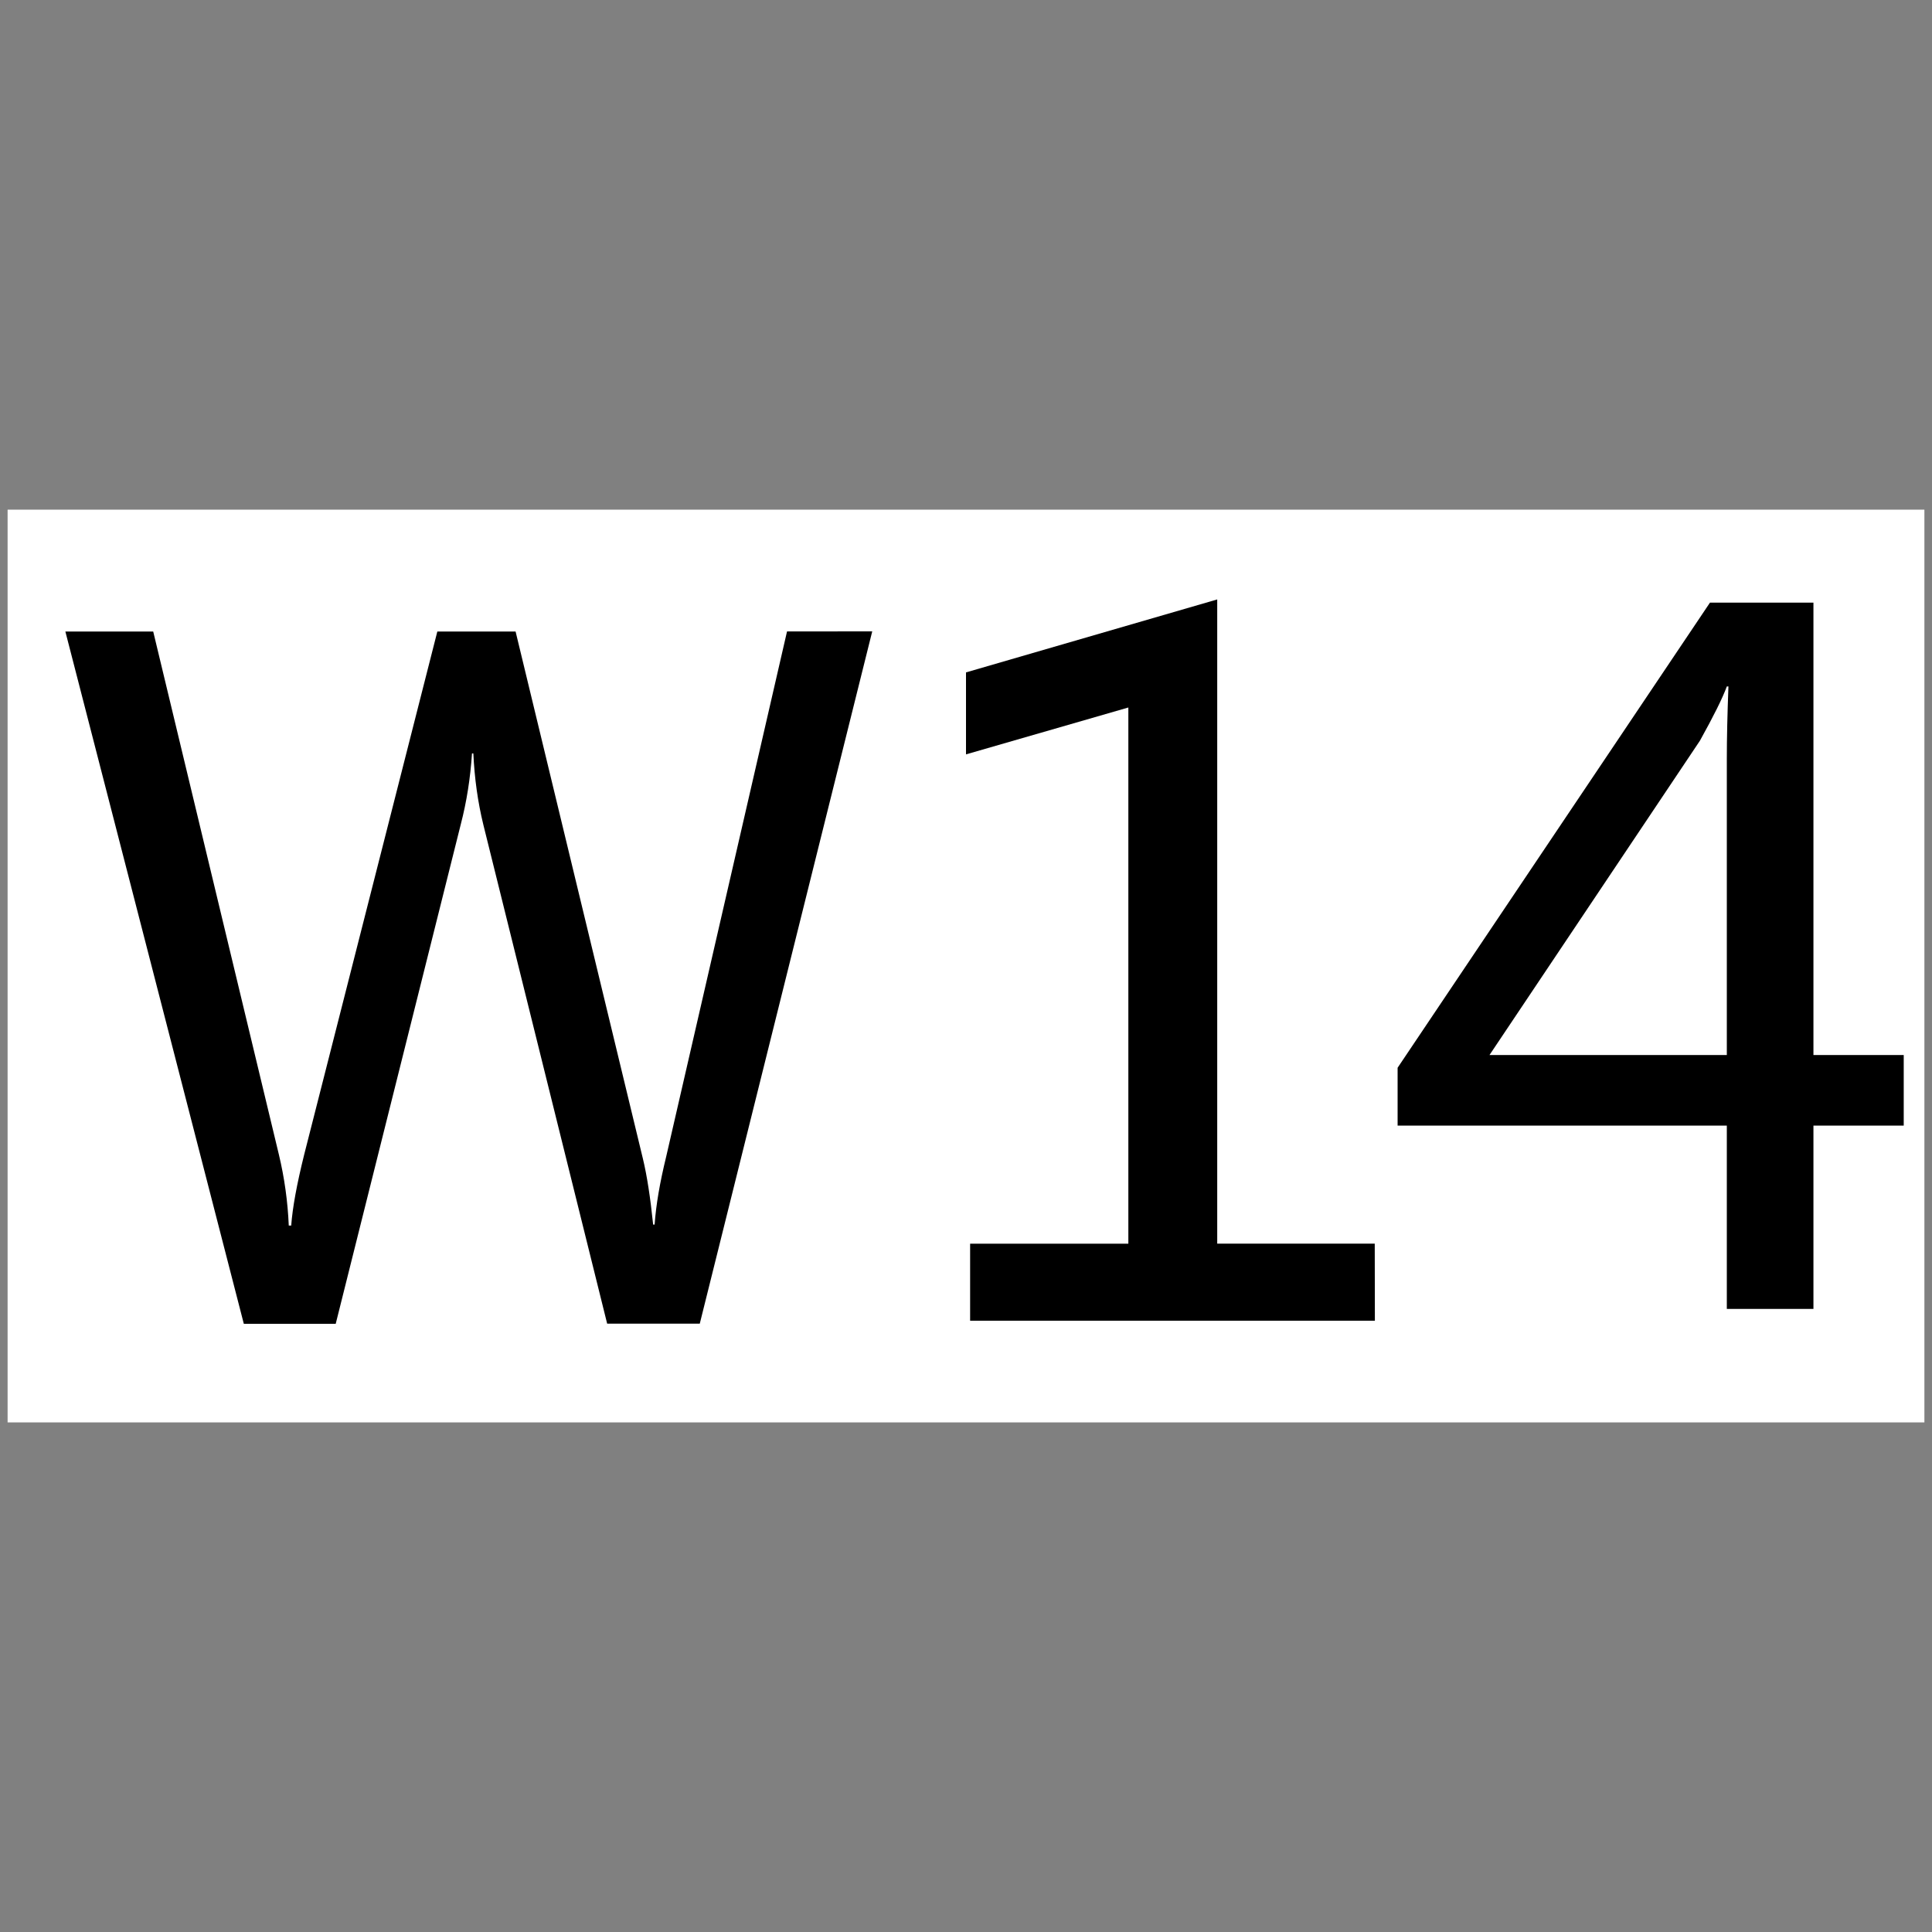 <?xml version="1.0" encoding="utf-8"?>
<!-- Generator: Adobe Illustrator 17.0.0, SVG Export Plug-In . SVG Version: 6.00 Build 0)  -->
<!DOCTYPE svg PUBLIC "-//W3C//DTD SVG 1.1//EN" "http://www.w3.org/Graphics/SVG/1.1/DTD/svg11.dtd">
<svg version="1.1"
	 id="svg2203" inkscape:output_extension="org.inkscape.output.svg.inkscape" sodipodi:version="0.32" sodipodi:docbase="D:\SVG\闂傚倸鍊搁崐鎼佸磹閹间礁纾瑰瀣捣閻棗銆掑锝呬壕濡ょ姷鍋為悧鐘茬拠娴嬫婵炲棙鍔曢崝鍛存⒑闂堟稓绠冲┑鏀辩粋鎺楁嚃閳哄啰锛濇繛杈剧导缁瑩宕ú鐓欓柛娑橈攻閸婃劙鏌" sodipodi:docname="闂傚倸鍊搁崐鎼佸磹瀹勬噴褰掑炊閺冨牊鍋愰柛娆忛崰鎰磽娴ｆ垝鍚柛瀣仧閹广垹鈹戠€ｏ紲濠电姴锕ら幊鎰版晬濠婂啠鏀介柍鈺佸暢绾偓缂傚倷鑳舵慨闈涚暆缁嬪灝煤缁犲綊鏌ｉ幇绲诲┑娲栭埞鎴︽晬閸曞摋濠碘€抽柟鍋撻幖杈剧悼閻撴捇鏌ｉ悩鍙夊窛闁稿鎸歌灋闁告劖妲梺閫炲嫮鍘甸梺鑹板吹濡" inkscape:version="0.45.1" xmlns:sodipodi="http://sodipodi.sourceforge.net/DTD/sodipodi-0.dtd" xmlns:dc="http://purl.org/dc/elements/1.1/" xmlns:cc="http://web.resource.org/cc/" xmlns:inkscape="http://www.inkscape.org/namespaces/inkscape" xmlns:rdf="http://www.w3.org/1999/02/22-rdf-syntax-ns#" xmlns:svg="http://www.w3.org/2000/svg"
	 xmlns="http://www.w3.org/2000/svg" xmlns:xlink="http://www.w3.org/1999/xlink" x="0px" y="0px" width="30px" height="30px"
	 viewBox="0 0 30 30" enable-background="new 0 0 30 30" xml:space="preserve">
<rect x="0" y="0" width="30" height="30" fill="#808080" stroke="none"/>
<sodipodi:namedview  inkscape:pageopacity="0.0" inkscape:pageshadow="2" inkscape:document-units="px" inkscape:window-x="-4" inkscape:window-y="-4" inkscape:window-width="1280" inkscape:window-height="968" inkscape:guide-bbox="true" inkscape:current-layer="layer1" showguides="true" bordercolor="#666666" inkscape:cy="646.08493" gridtolerance="10000" id="base" borderopacity="1.0" objecttolerance="10" pagecolor="#ffffff" inkscape:cx="126.79097" inkscape:zoom="0.74999999" guidetolerance="10">
	<sodipodi:guide  position="1116" orientation="vertical" id="guide22942"></sodipodi:guide>
	<sodipodi:guide  position="1147" orientation="vertical" id="guide22944"></sodipodi:guide>
</sodipodi:namedview>
<g>
	<rect x="0.118" y="7.914" fill="#FFFFFF" width="29.764" height="14.173"/>
	<path d="M13.544,9.804l-2.678,10.75H9.428l-1.922-7.745c-0.087-0.354-0.138-0.724-0.156-1.11H7.329
		c-0.025,0.384-0.083,0.75-0.173,1.097l-1.943,7.76H3.786L1.015,9.806h1.364l1.951,8.12c0.087,0.363,0.138,0.731,0.154,1.104h0.038
		c0.02-0.278,0.088-0.646,0.202-1.104l2.067-8.12h1.215l1.976,8.182c0.065,0.268,0.117,0.611,0.16,1.027h0.023
		c0.021-0.303,0.081-0.653,0.18-1.057l1.876-8.153L13.544,9.804L13.544,9.804z"/>
	<path d="M21.349,20.508h-6.285v-1.196h2.457v-8.326L15,11.714v-1.273l3.901-1.133v10.003h2.446L21.349,20.508L21.349,20.508z"/>
	<polygon points="29.561,17.478 28.159,17.478 28.159,20.325 26.814,20.325 26.814,17.478 21.702,17.478 21.702,16.58 26.552,9.358 
		28.159,9.358 28.159,16.382 29.561,16.382 	"/>
	<path fill="#FFFFFF" d="M26.814,16.382v-4.597c0-0.326,0.009-0.701,0.025-1.126h-0.025c-0.066,0.181-0.205,0.46-0.418,0.843
		l-3.267,4.88H26.814z"/>
</g>
</svg>
